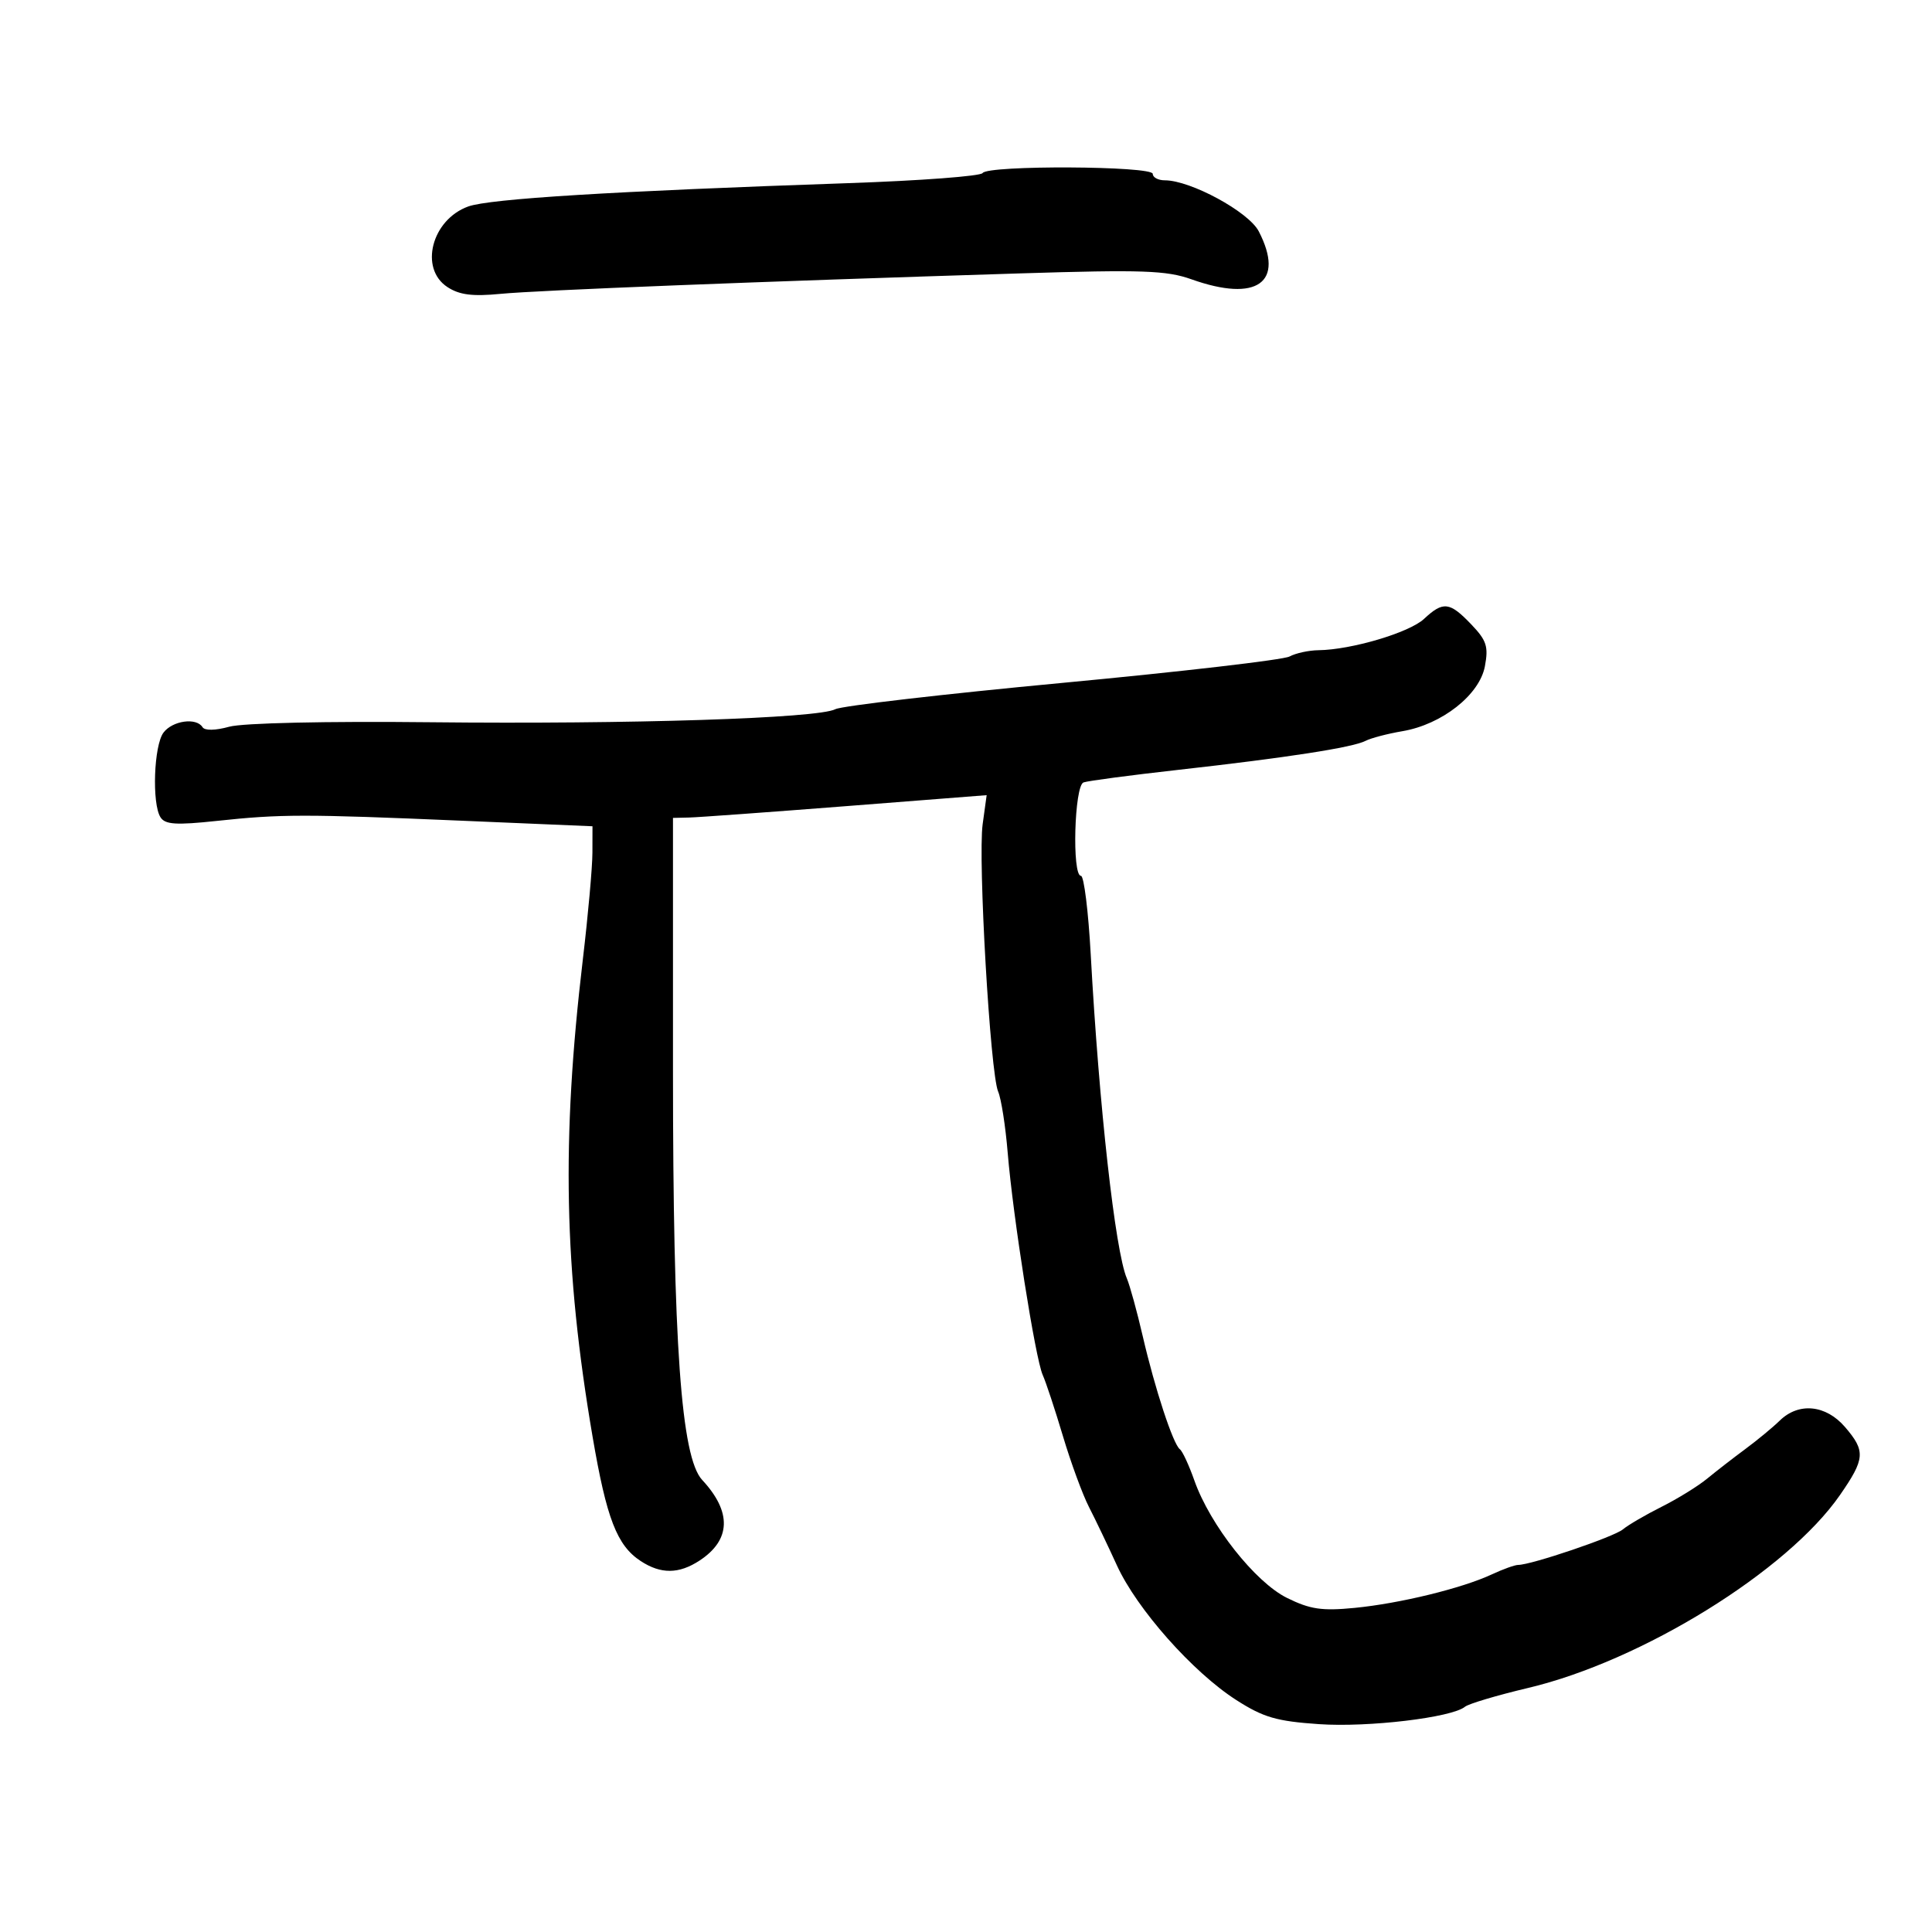 <svg xmlns="http://www.w3.org/2000/svg" width="300" height="300" viewBox="0 0 300 300" version="1.1">
	<path d="M 152.579 26.872 C 152.283 27.351, 142.919 28.056, 131.770 28.437 C 95.075 29.694, 76.020 30.863, 72.702 32.063 C 67.030 34.114, 65.071 41.690, 69.469 44.571 C 71.332 45.793, 73.353 46.052, 77.719 45.630 C 83.549 45.066, 117.927 43.712, 158.500 42.449 C 177.350 41.862, 181.144 41.993, 185 43.367 C 195.192 46.999, 199.574 43.878, 195.458 35.919 C 193.896 32.898, 184.876 28, 180.876 28 C 179.844 28, 179 27.550, 179 27 C 179 25.752, 153.348 25.628, 152.579 26.872 M 221.115 96.107 C 218.834 98.233, 209.844 100.899, 204.736 100.964 C 203.216 100.984, 201.191 101.424, 200.236 101.942 C 199.281 102.459, 183.425 104.301, 165 106.035 C 146.575 107.768, 130.695 109.609, 129.712 110.125 C 127.015 111.542, 97.870 112.480, 66.844 112.149 C 50.672 111.976, 37.699 112.265, 35.602 112.844 C 33.444 113.440, 31.790 113.469, 31.449 112.917 C 30.501 111.383, 26.803 111.892, 25.392 113.750 C 23.891 115.728, 23.566 124.766, 24.920 126.905 C 25.637 128.038, 27.329 128.147, 33.655 127.471 C 43.674 126.401, 47.189 126.398, 71.750 127.442 L 92 128.302 91.991 132.401 C 91.987 134.655, 91.316 142.125, 90.501 149 C 87.170 177.110, 87.577 197.075, 92.011 223.062 C 94.186 235.814, 95.798 239.982, 99.488 242.400 C 102.617 244.450, 105.418 244.427, 108.626 242.325 C 113.511 239.125, 113.654 234.765, 109.037 229.809 C 105.761 226.293, 104.500 208.630, 104.500 166.252 L 104.500 127.004 107 126.946 C 108.375 126.914, 119.334 126.119, 131.354 125.180 L 153.207 123.472 152.586 127.986 C 151.838 133.418, 153.765 166.672, 154.991 169.500 C 155.468 170.600, 156.136 174.875, 156.475 179 C 157.285 188.861, 160.767 210.961, 161.910 213.500 C 162.406 214.600, 163.820 218.875, 165.052 223 C 166.285 227.125, 168.103 232.075, 169.091 234 C 170.080 235.925, 172.032 240.002, 173.428 243.061 C 176.526 249.848, 185.199 259.636, 191.958 263.973 C 196.175 266.679, 198.207 267.272, 204.817 267.725 C 212.475 268.250, 225.438 266.704, 227.481 265.023 C 228.042 264.562, 232.458 263.247, 237.295 262.100 C 254.966 257.913, 277.545 243.943, 285.715 232.143 C 289.617 226.506, 289.704 225.322, 286.489 221.583 C 283.522 218.133, 279.309 217.716, 276.366 220.583 C 275.284 221.638, 272.879 223.625, 271.021 225 C 269.163 226.375, 266.486 228.451, 265.072 229.613 C 263.657 230.776, 260.475 232.741, 258 233.980 C 255.525 235.219, 252.825 236.795, 252 237.483 C 250.596 238.653, 237.778 243, 235.733 243 C 235.221 243, 233.384 243.661, 231.651 244.470 C 227.016 246.632, 217.363 248.989, 210.346 249.672 C 205.265 250.167, 203.434 249.897, 199.846 248.124 C 194.902 245.681, 187.903 236.811, 185.463 229.895 C 184.626 227.523, 183.613 225.338, 183.212 225.041 C 182.164 224.263, 179.328 215.634, 177.448 207.500 C 176.558 203.650, 175.444 199.600, 174.973 198.500 C 173.172 194.296, 170.652 171.699, 169.370 148.250 C 169.001 141.512, 168.317 136, 167.850 136 C 166.434 136, 166.820 122.001, 168.250 121.493 C 168.938 121.248, 175.575 120.369, 183 119.538 C 199.833 117.655, 210.040 116.074, 212.038 115.042 C 212.885 114.605, 215.455 113.930, 217.751 113.542 C 223.887 112.505, 229.739 107.906, 230.573 103.465 C 231.150 100.388, 230.841 99.444, 228.437 96.934 C 225.090 93.441, 224.097 93.329, 221.115 96.107" stroke="none" fill="black" fill-rule="evenodd"/>
</svg>